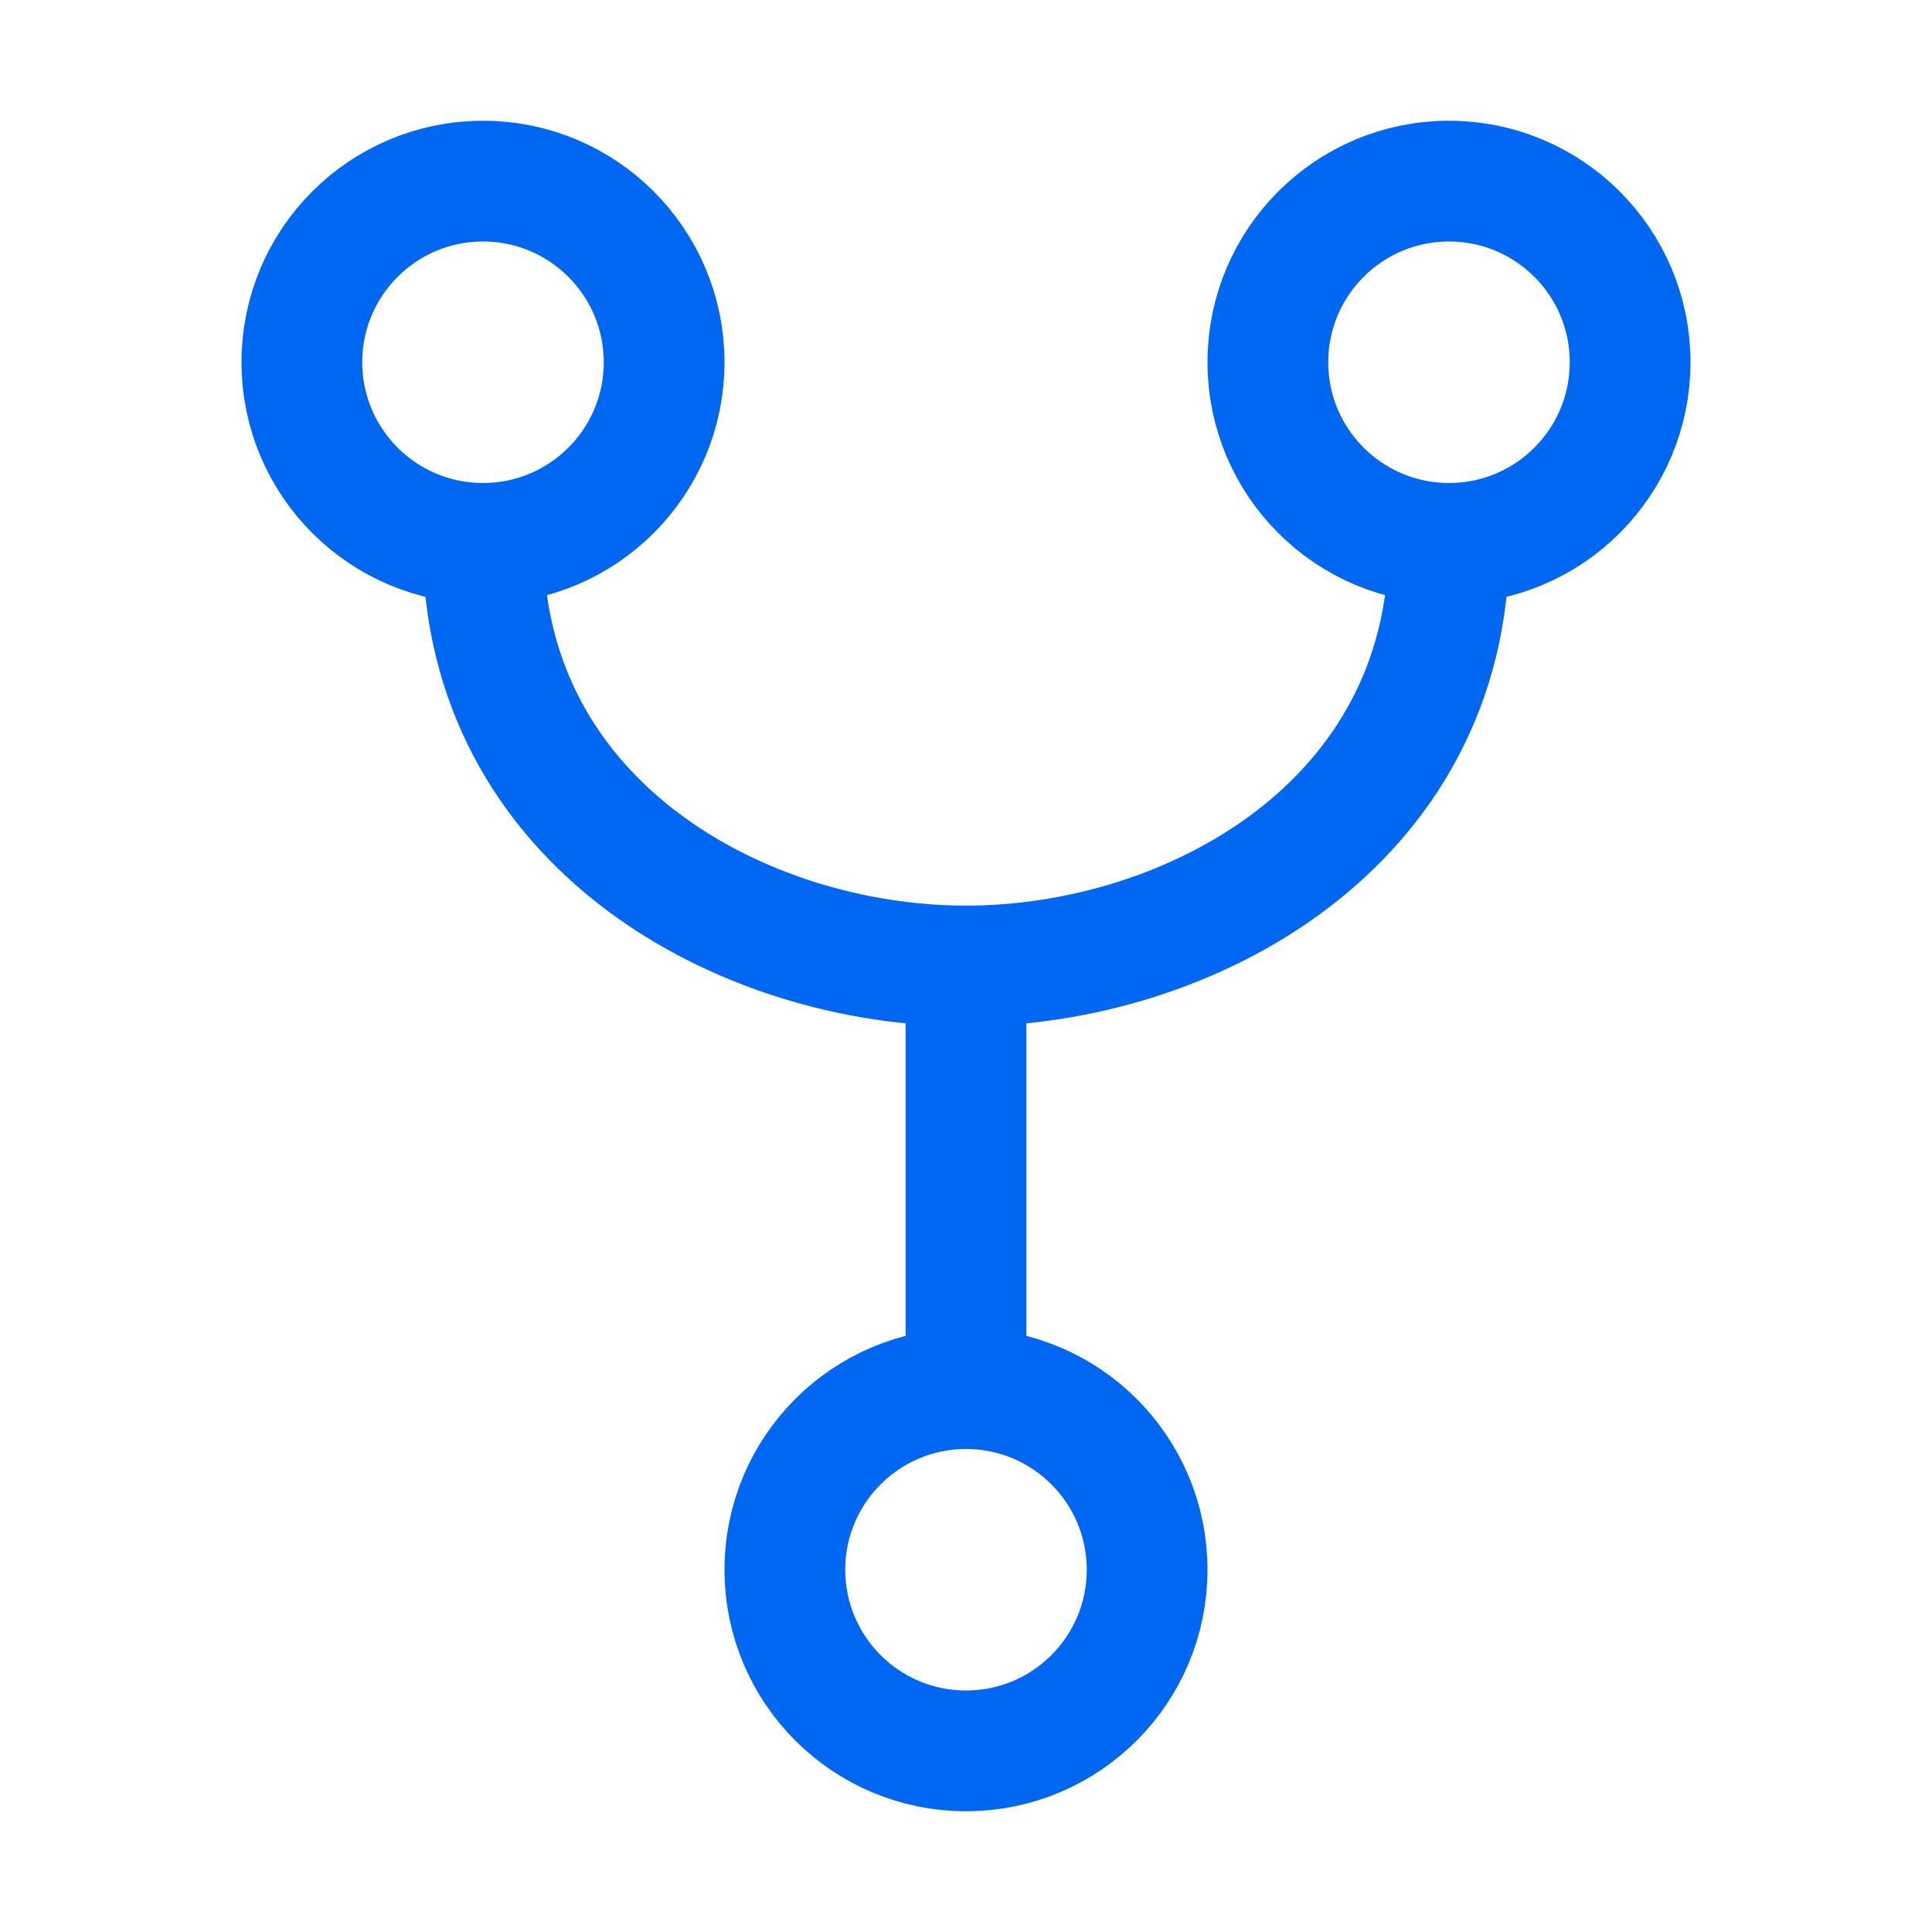 <svg xmlns="http://www.w3.org/2000/svg" class="ionicon" viewBox="0 0 512 512"><circle cx="128" cy="96" r="48" fill="none" stroke="#0067f3" stroke-linecap="round" stroke-linejoin="round" stroke-width="32"/><circle cx="256" cy="416" r="48" fill="none" stroke="#0067f3" stroke-linecap="round" stroke-linejoin="round" stroke-width="32"/><path fill="none" stroke="#0067f3" stroke-linecap="round" stroke-linejoin="round" stroke-width="32" d="M256 256v112"/><circle cx="384" cy="96" r="48" fill="none" stroke="#0067f3" stroke-linecap="round" stroke-linejoin="round" stroke-width="32"/><path d="M128 144c0 74.67 68.92 112 128 112M384 144c0 74.67-68.92 112-128 112" fill="none" stroke="#0067f3" stroke-linecap="round" stroke-linejoin="round" stroke-width="32"/></svg>

